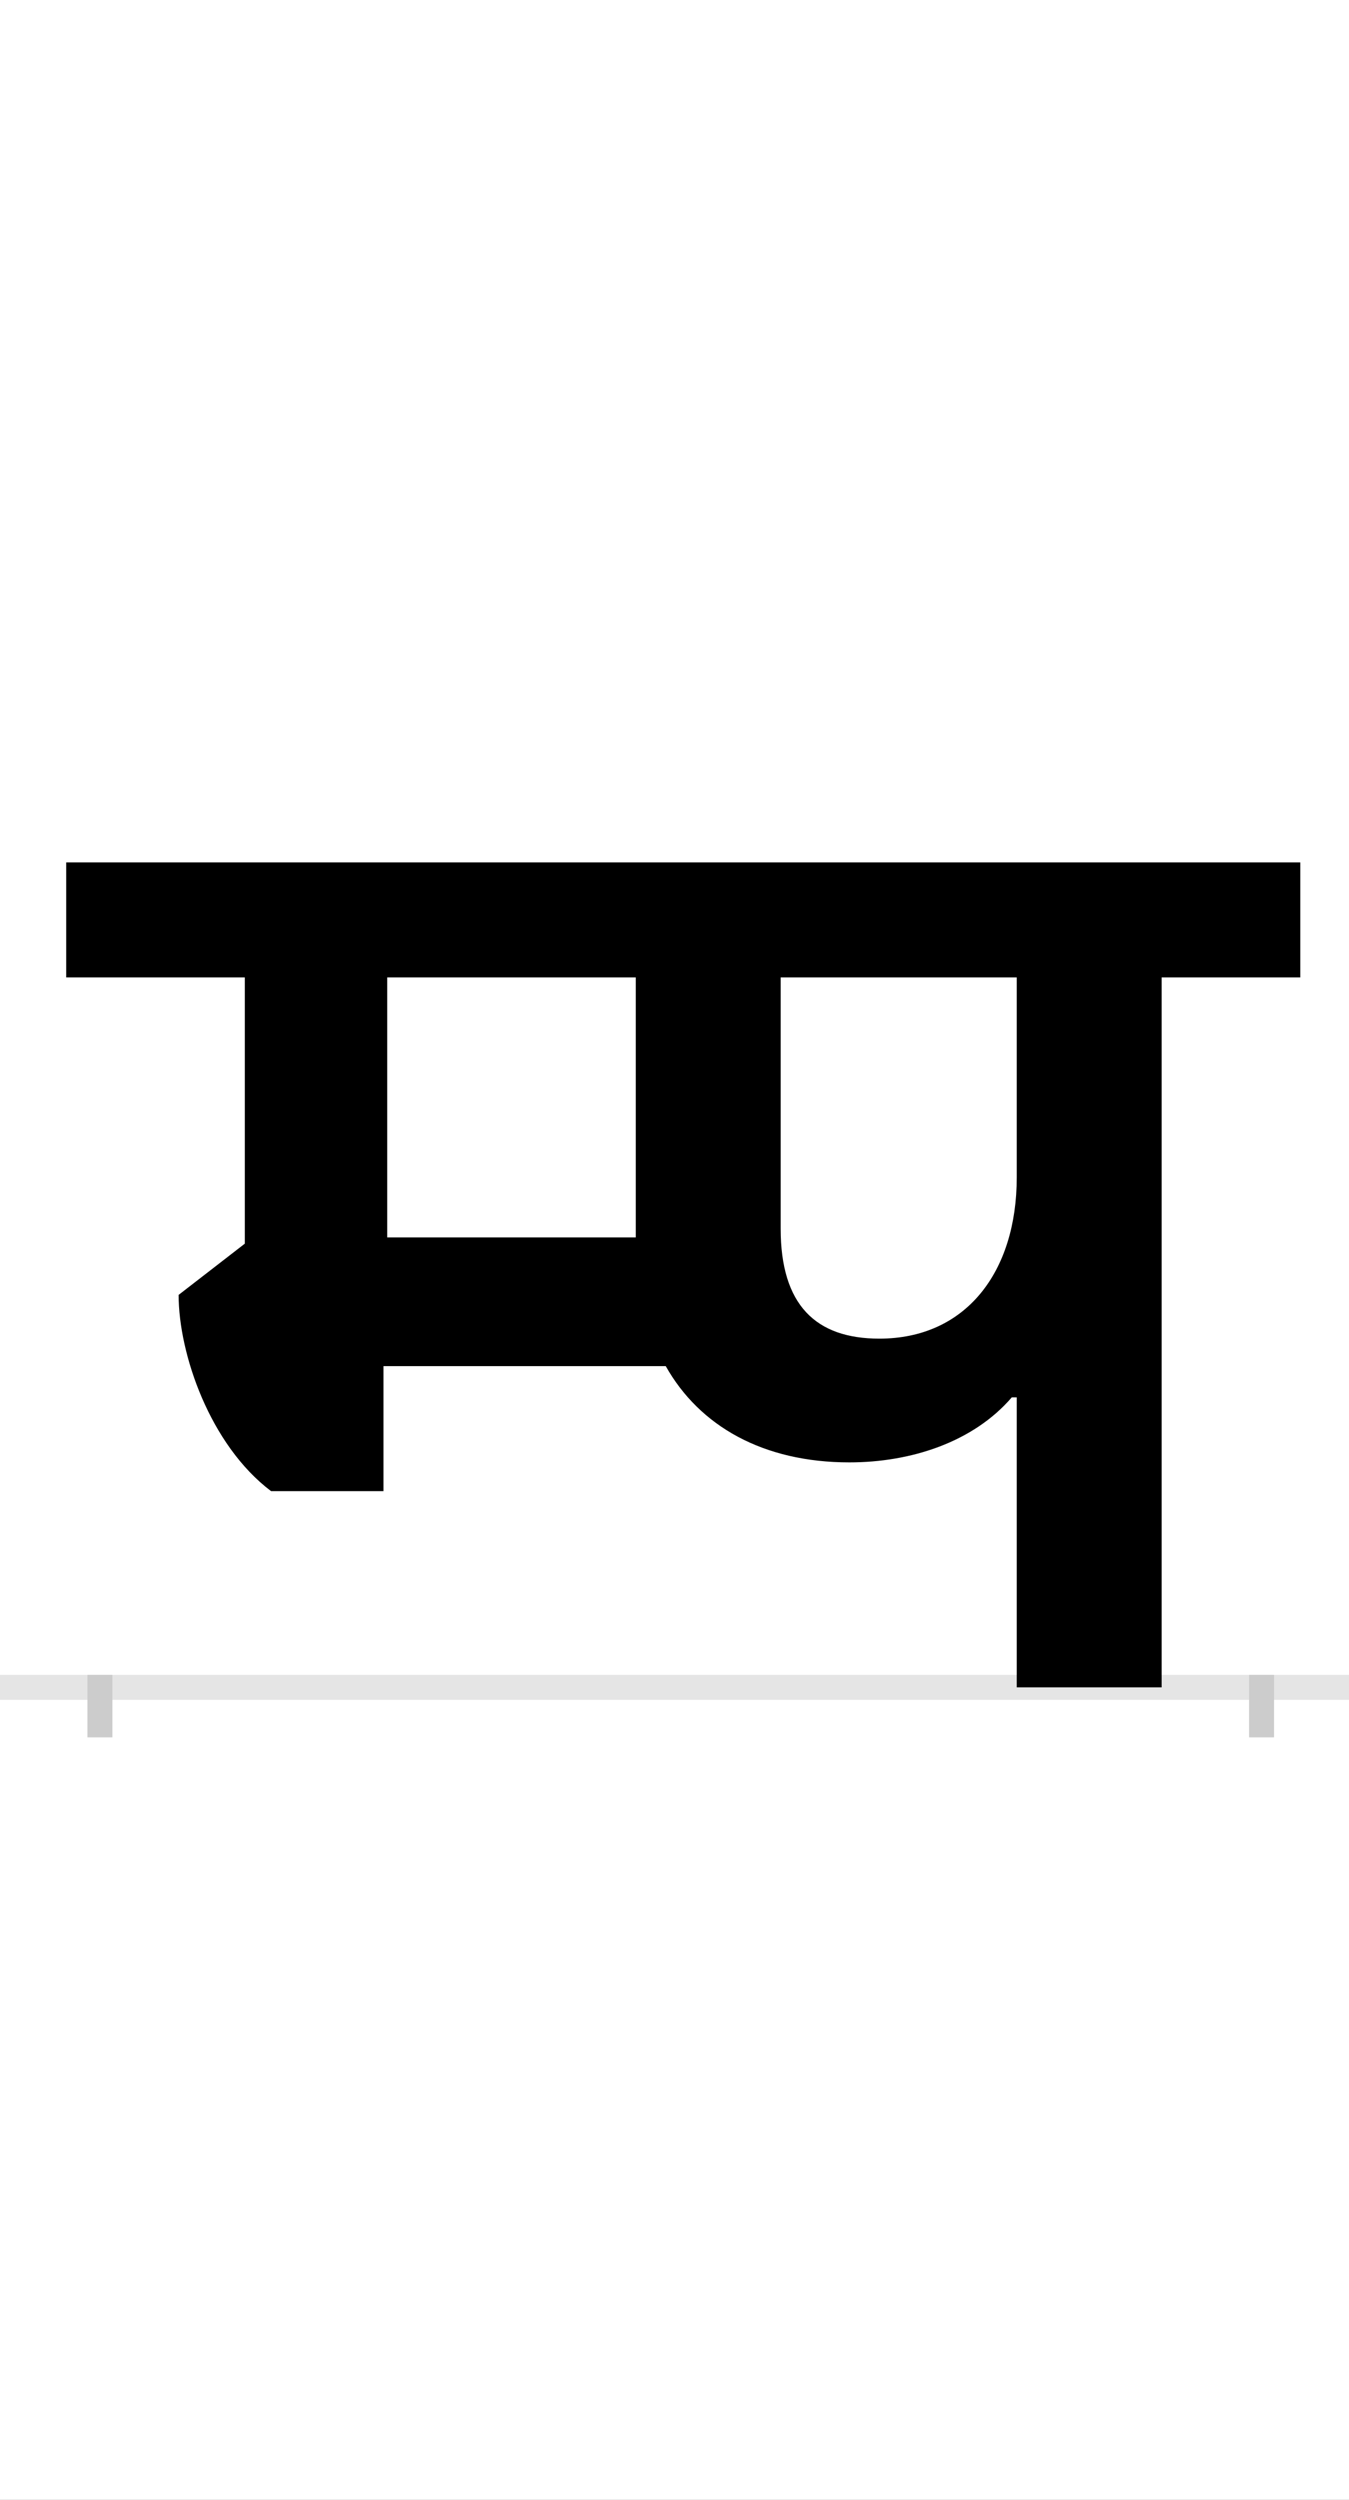 <?xml version="1.0" encoding="UTF-8"?>
<svg height="200.0" version="1.1" width="108.0" xmlns="http://www.w3.org/2000/svg" xmlns:xlink="http://www.w3.org/1999/xlink">
 <rect width="100%" height="100%" fill="#808080" stroke="none"/>
 <path d="M0,0 l108,0 l0,200 l-108,0 Z M0,0" fill="rgb(255,255,255)" transform="matrix(1,0,0,-1,0.0,200.0)"/>
 <path d="M0,0 l108,0" fill="none" stroke="rgb(229,229,229)" stroke-width="2" transform="matrix(1,0,0,-1,0.0,135.0)"/>
 <path d="M0,1 l0,-5" fill="none" stroke="rgb(204,204,204)" stroke-width="2" transform="matrix(1,0,0,-1,8.0,135.0)"/>
 <path d="M0,1 l0,-5" fill="none" stroke="rgb(204,204,204)" stroke-width="2" transform="matrix(1,0,0,-1,101.0,135.0)"/>
 <path d="M734,232 l0,-232 l116,0 l0,568 l111,0 l0,92 l-988,0 l0,-92 l143,0 l0,-213 l-53,-41 c0,-47,25,-120,74,-157 l90,0 l0,100 l226,0 c27,-48,78,-77,147,-77 c49,0,99,16,130,52 Z M429,568 l0,-208 l-199,0 l0,208 Z M734,408 c0,-76,-41,-129,-110,-129 c-51,0,-79,27,-79,88 l0,201 l189,0 Z M734,408" fill="rgb(0,0,0)" transform="matrix(0.1,0.0,0.0,-0.1,8.0,135.0)"/>
</svg>